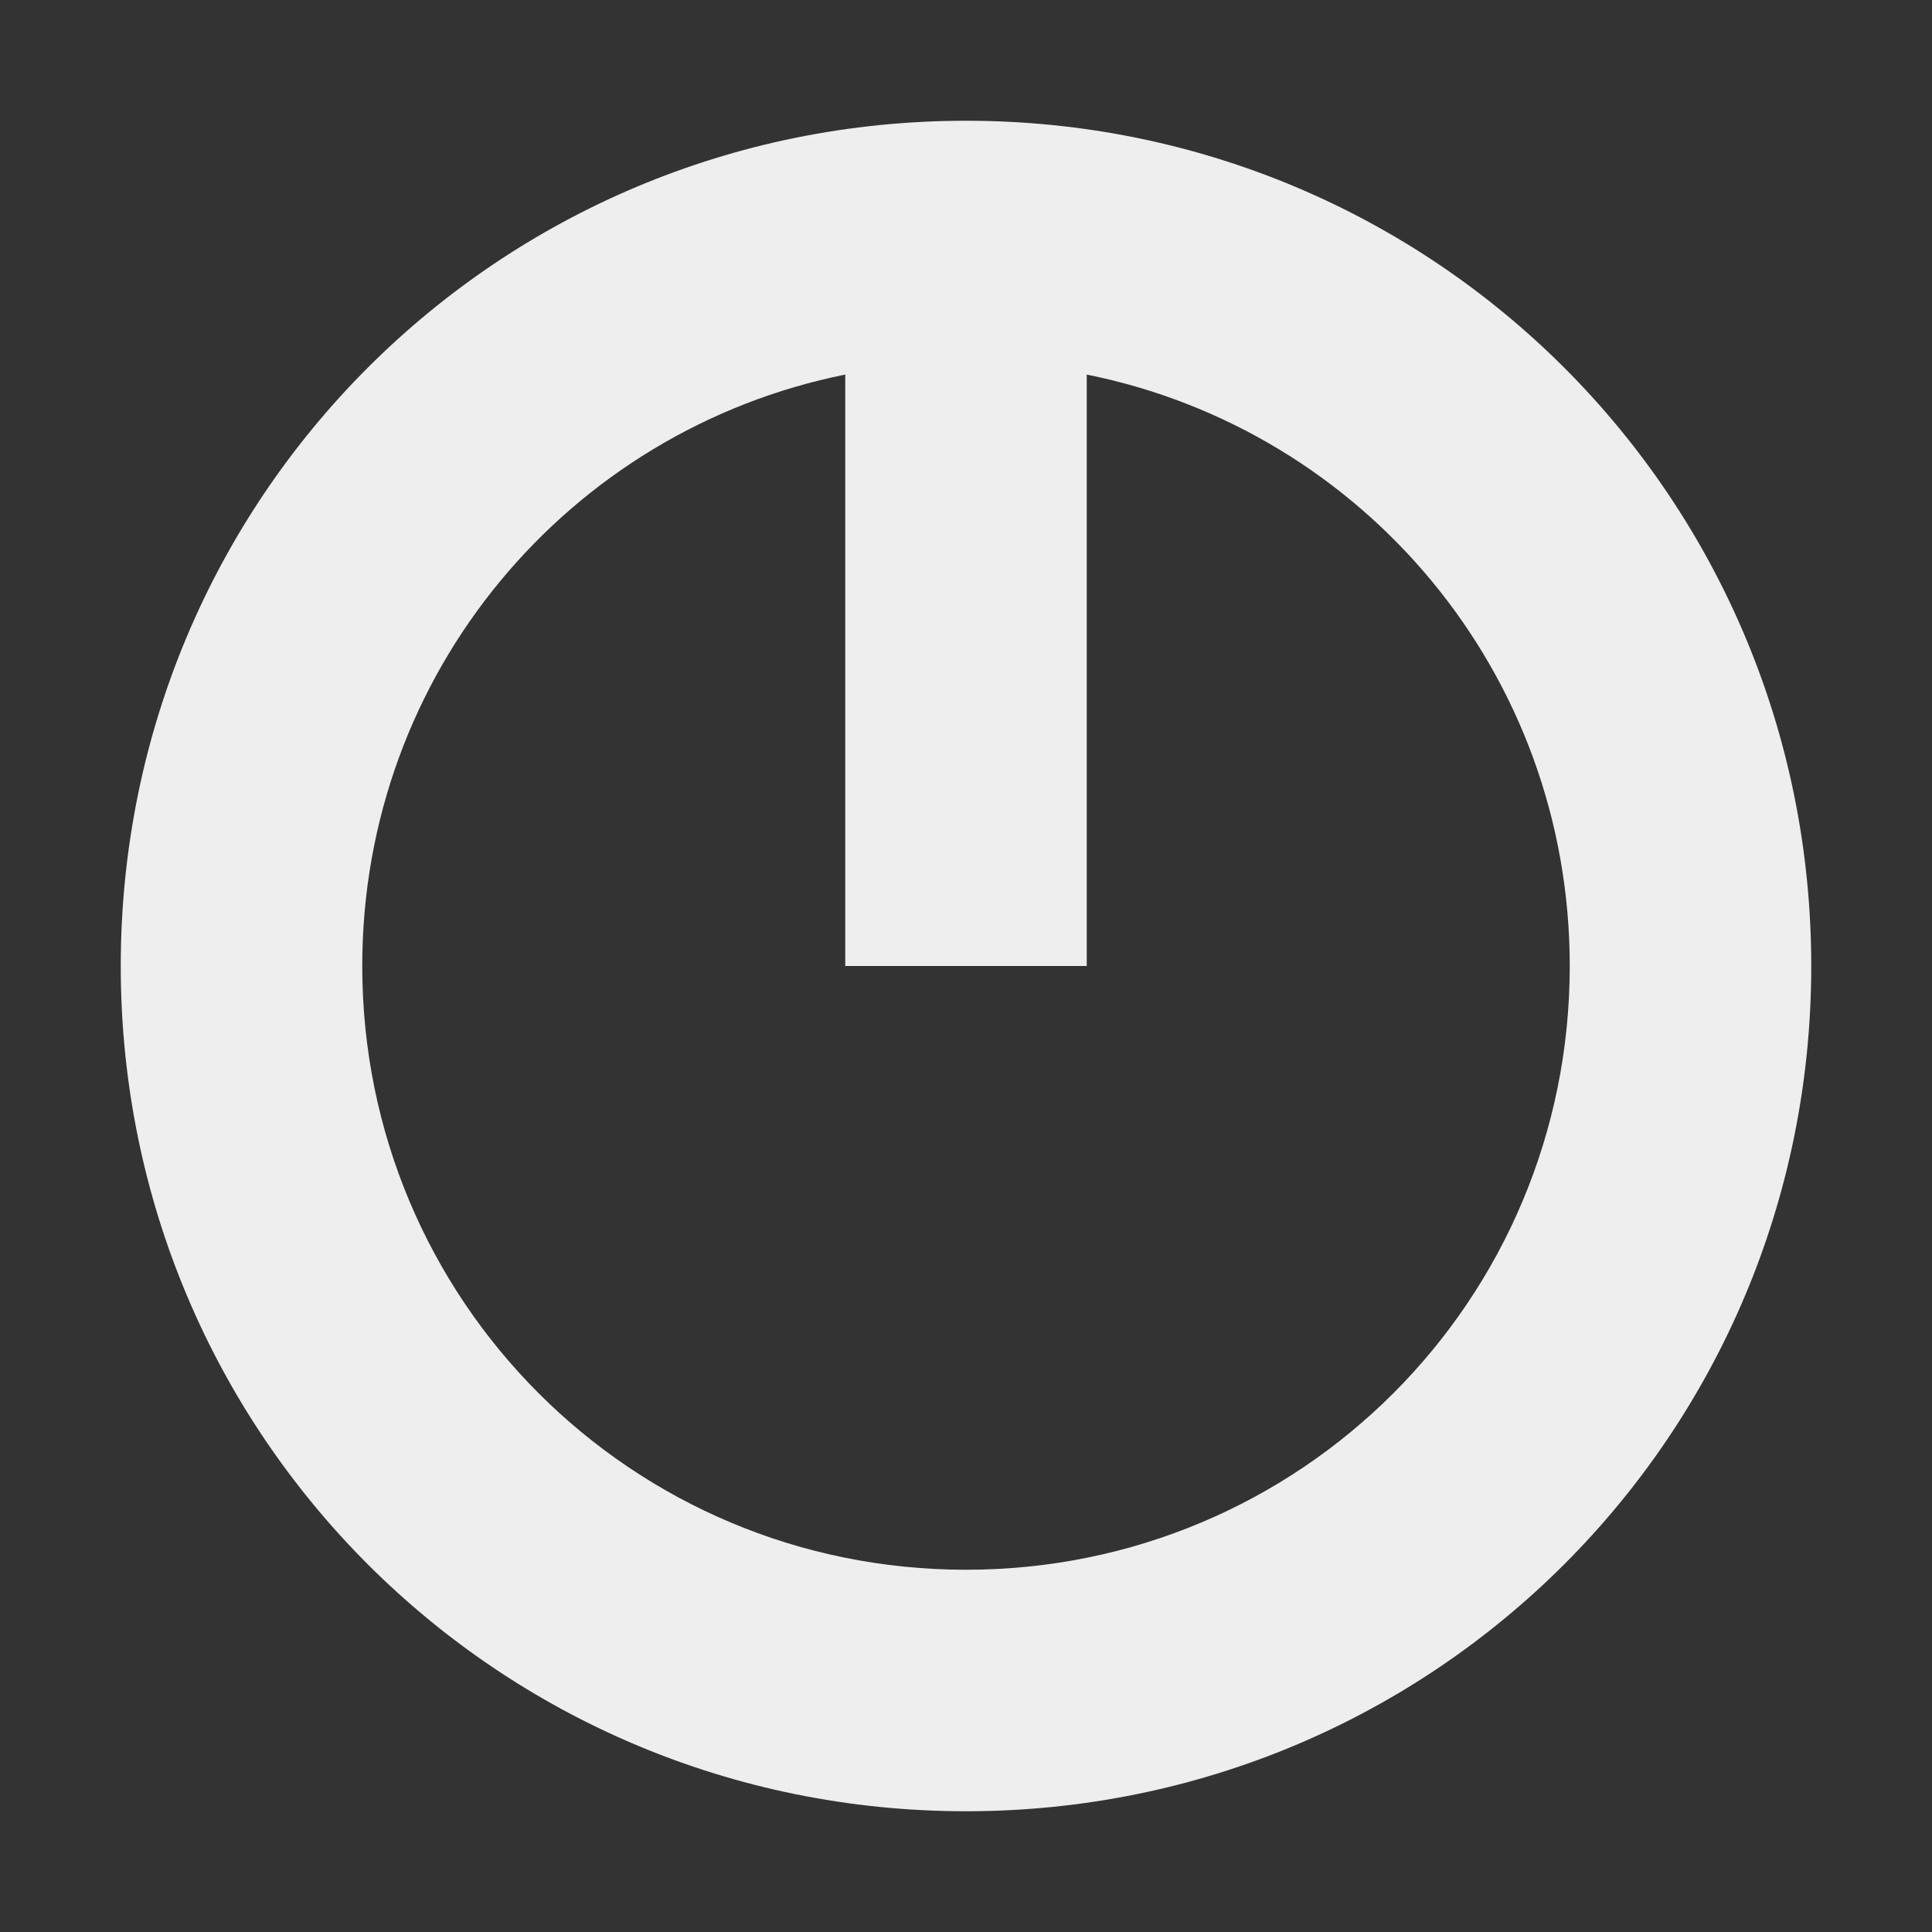 <?xml version="1.0" encoding="UTF-8"?>
<svg xmlns="http://www.w3.org/2000/svg" xmlns:xlink="http://www.w3.org/1999/xlink" width="16px" height="16px" viewBox="0 0 16 16" version="1.1">
<rect x="0" y="0" width="16" height="16" fill="#333333" stroke="none"/>
<g id="surface1">
<defs>
  <style id="current-color-scheme" type="text/css">
   .ColorScheme-Text { color:#eeeeee; } .ColorScheme-Highlight { color:#424242; }
  </style>
 </defs>
<path style="fill:currentColor" class="ColorScheme-Text" d="M 8 1 C 4.121 1 1 4.121 1 8 C 1 11.879 4.121 15 8 15 C 11.879 15 15 11.879 15 8 C 15 4.121 11.879 1 8 1 Z M 7 3.102 L 7 8 L 9 8 L 9 3.102 C 11.289 3.562 13 5.574 13 8 C 13 10.77 10.77 13 8 13 C 5.23 13 3 10.77 3 8 C 3 5.574 4.711 3.562 7 3.102 Z M 7 3.102 "/>
</g>
</svg>

